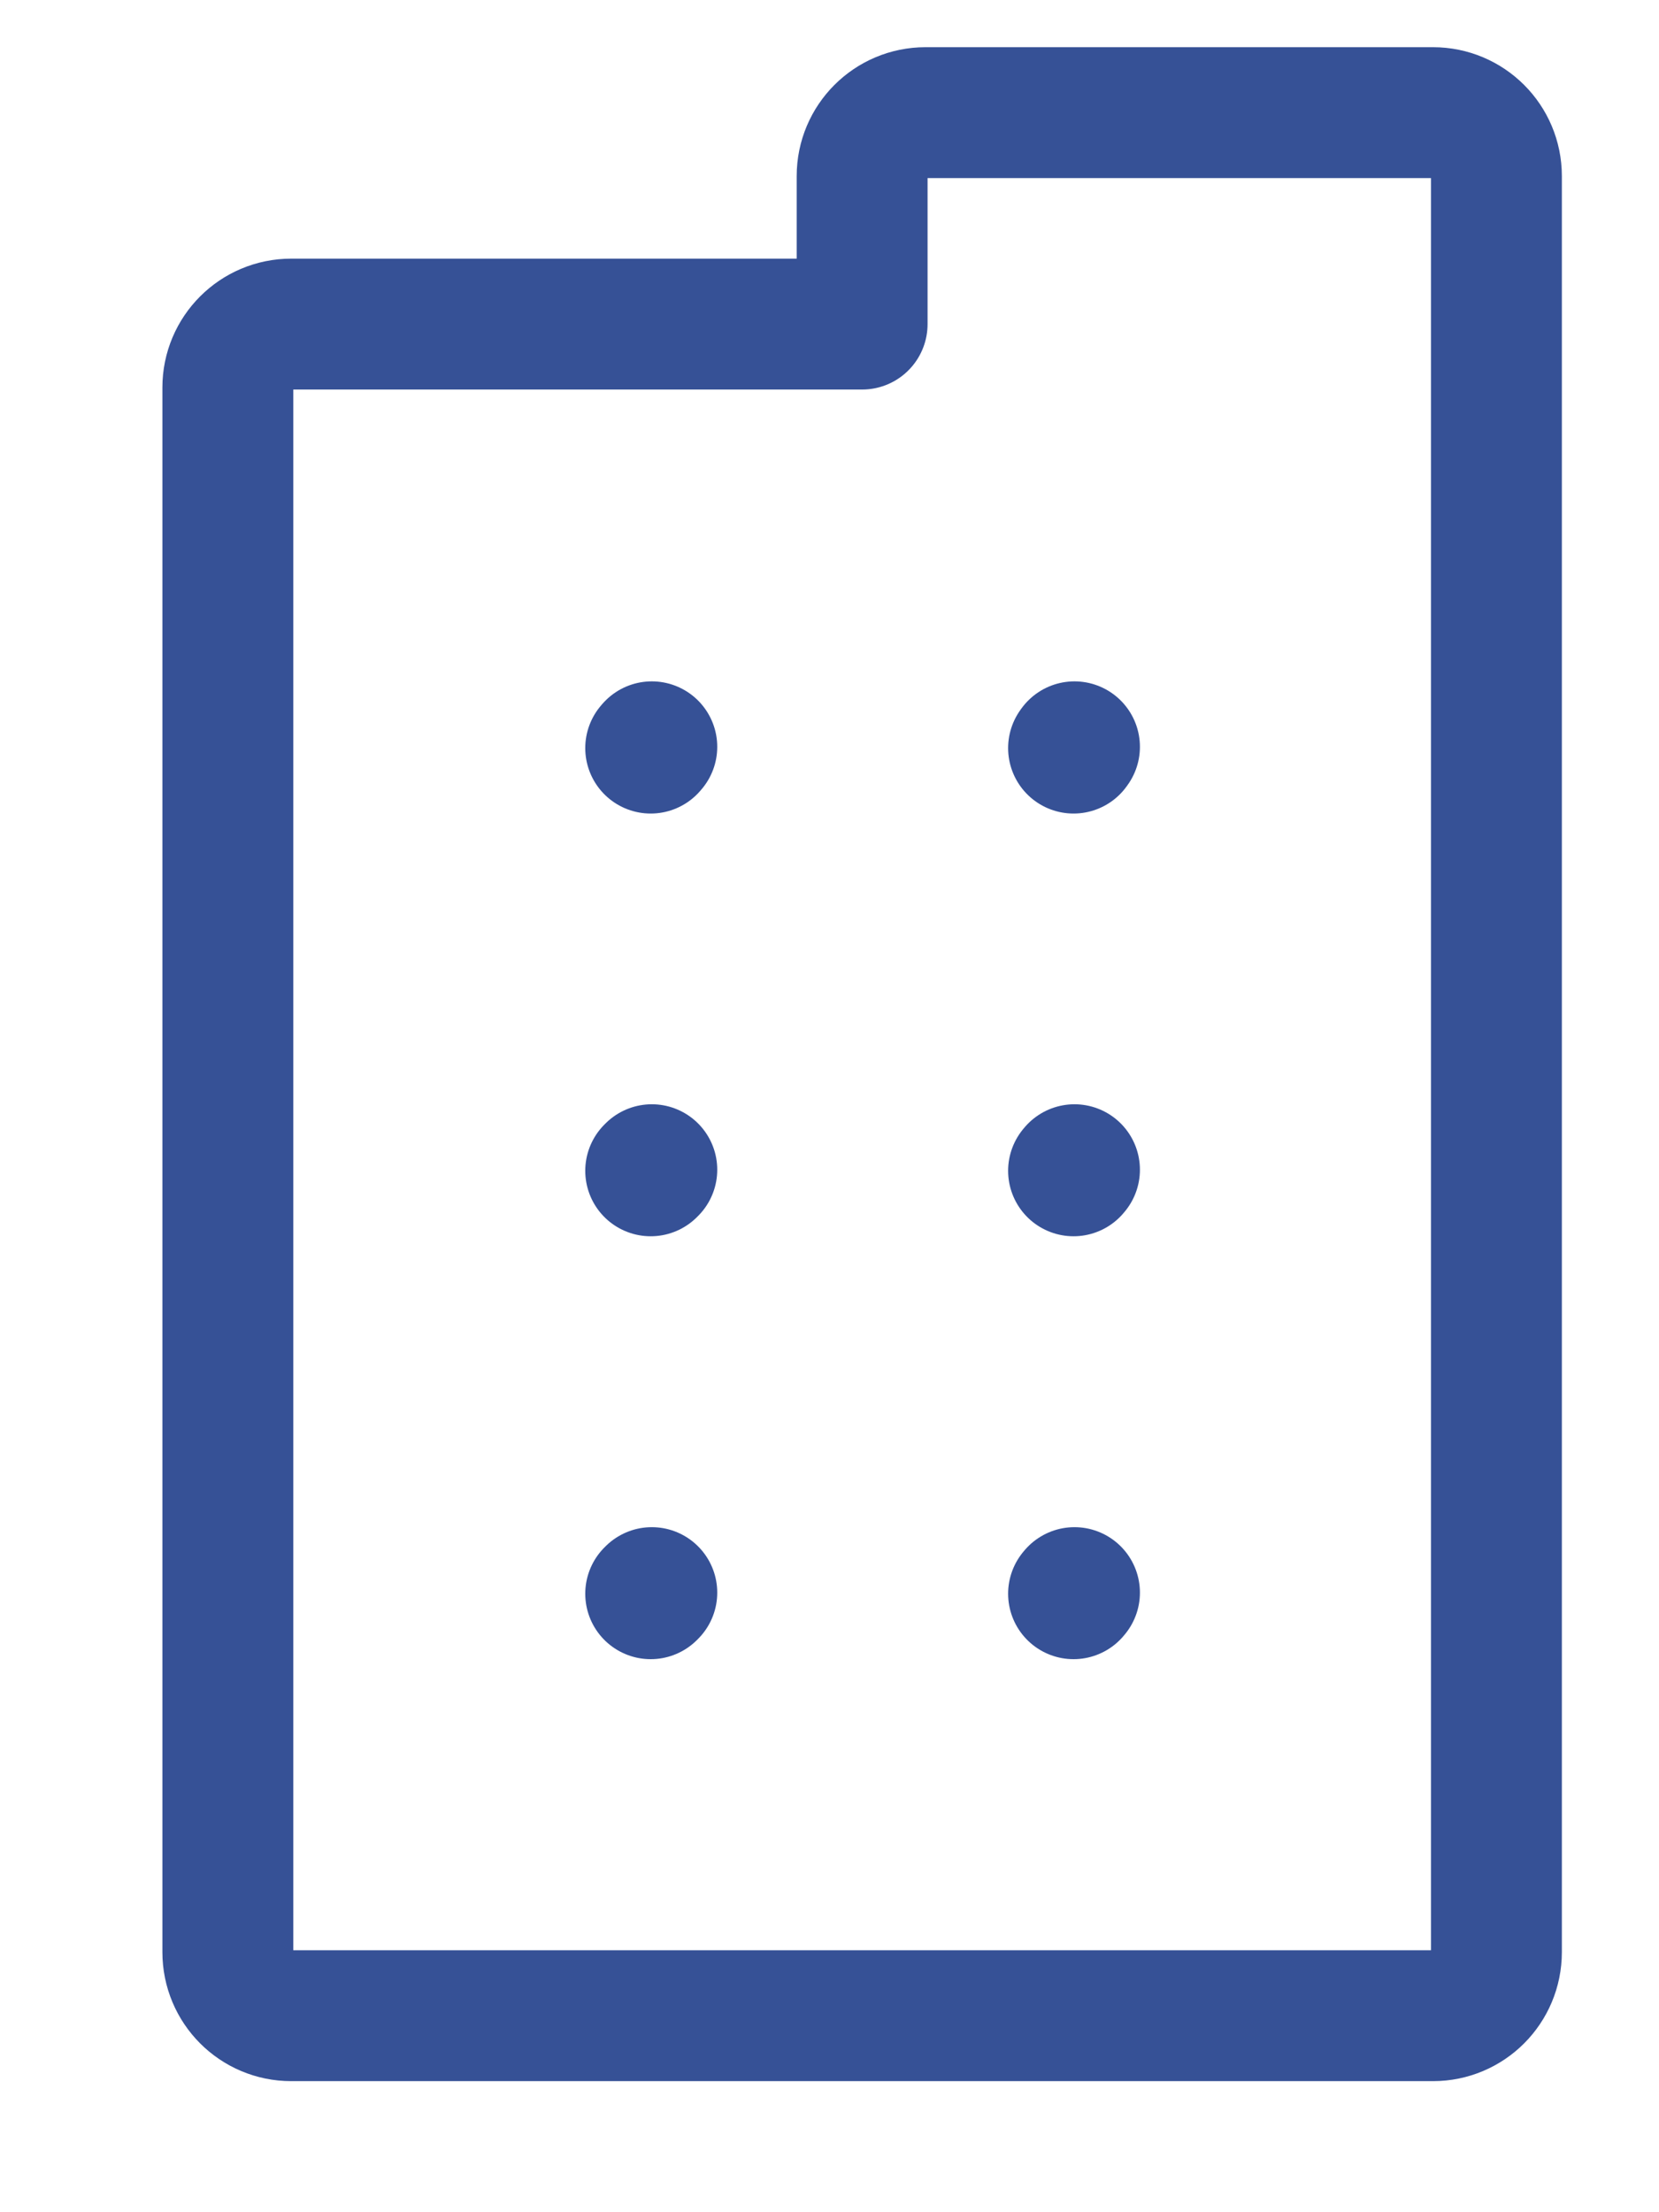 <svg width="9" height="12" viewBox="0 0 9 12" fill="none" xmlns="http://www.w3.org/2000/svg">
<path d="M3.53 4.058L3.536 4.051" stroke="#365196" stroke-width="0.71" stroke-linecap="round" stroke-linejoin="round"/>
<path d="M5.824 4.058L5.829 4.051" stroke="#365196" stroke-width="0.71" stroke-linecap="round" stroke-linejoin="round"/>
<path d="M3.53 6.351L3.536 6.345" stroke="#365196" stroke-width="0.71" stroke-linecap="round" stroke-linejoin="round"/>
<path d="M5.824 6.351L5.829 6.345" stroke="#365196" stroke-width="0.71" stroke-linecap="round" stroke-linejoin="round"/>
<path d="M3.53 8.645L3.536 8.639" stroke="#365196" stroke-width="0.71" stroke-linecap="round" stroke-linejoin="round"/>
<path d="M5.824 8.645L5.829 8.639" stroke="#365196" stroke-width="0.71" stroke-linecap="round" stroke-linejoin="round"/>
<path d="M1.236 10.589V2.102C1.236 1.912 1.39 1.758 1.58 1.758H4.677V0.955C4.677 0.765 4.831 0.611 5.021 0.611H7.774C7.964 0.611 8.118 0.765 8.118 0.955V10.589C8.118 10.78 7.964 10.934 7.774 10.934H1.58C1.39 10.934 1.236 10.78 1.236 10.589Z" stroke="#365196" stroke-width="0.71" stroke-linecap="round" stroke-linejoin="round"/>
</svg>
